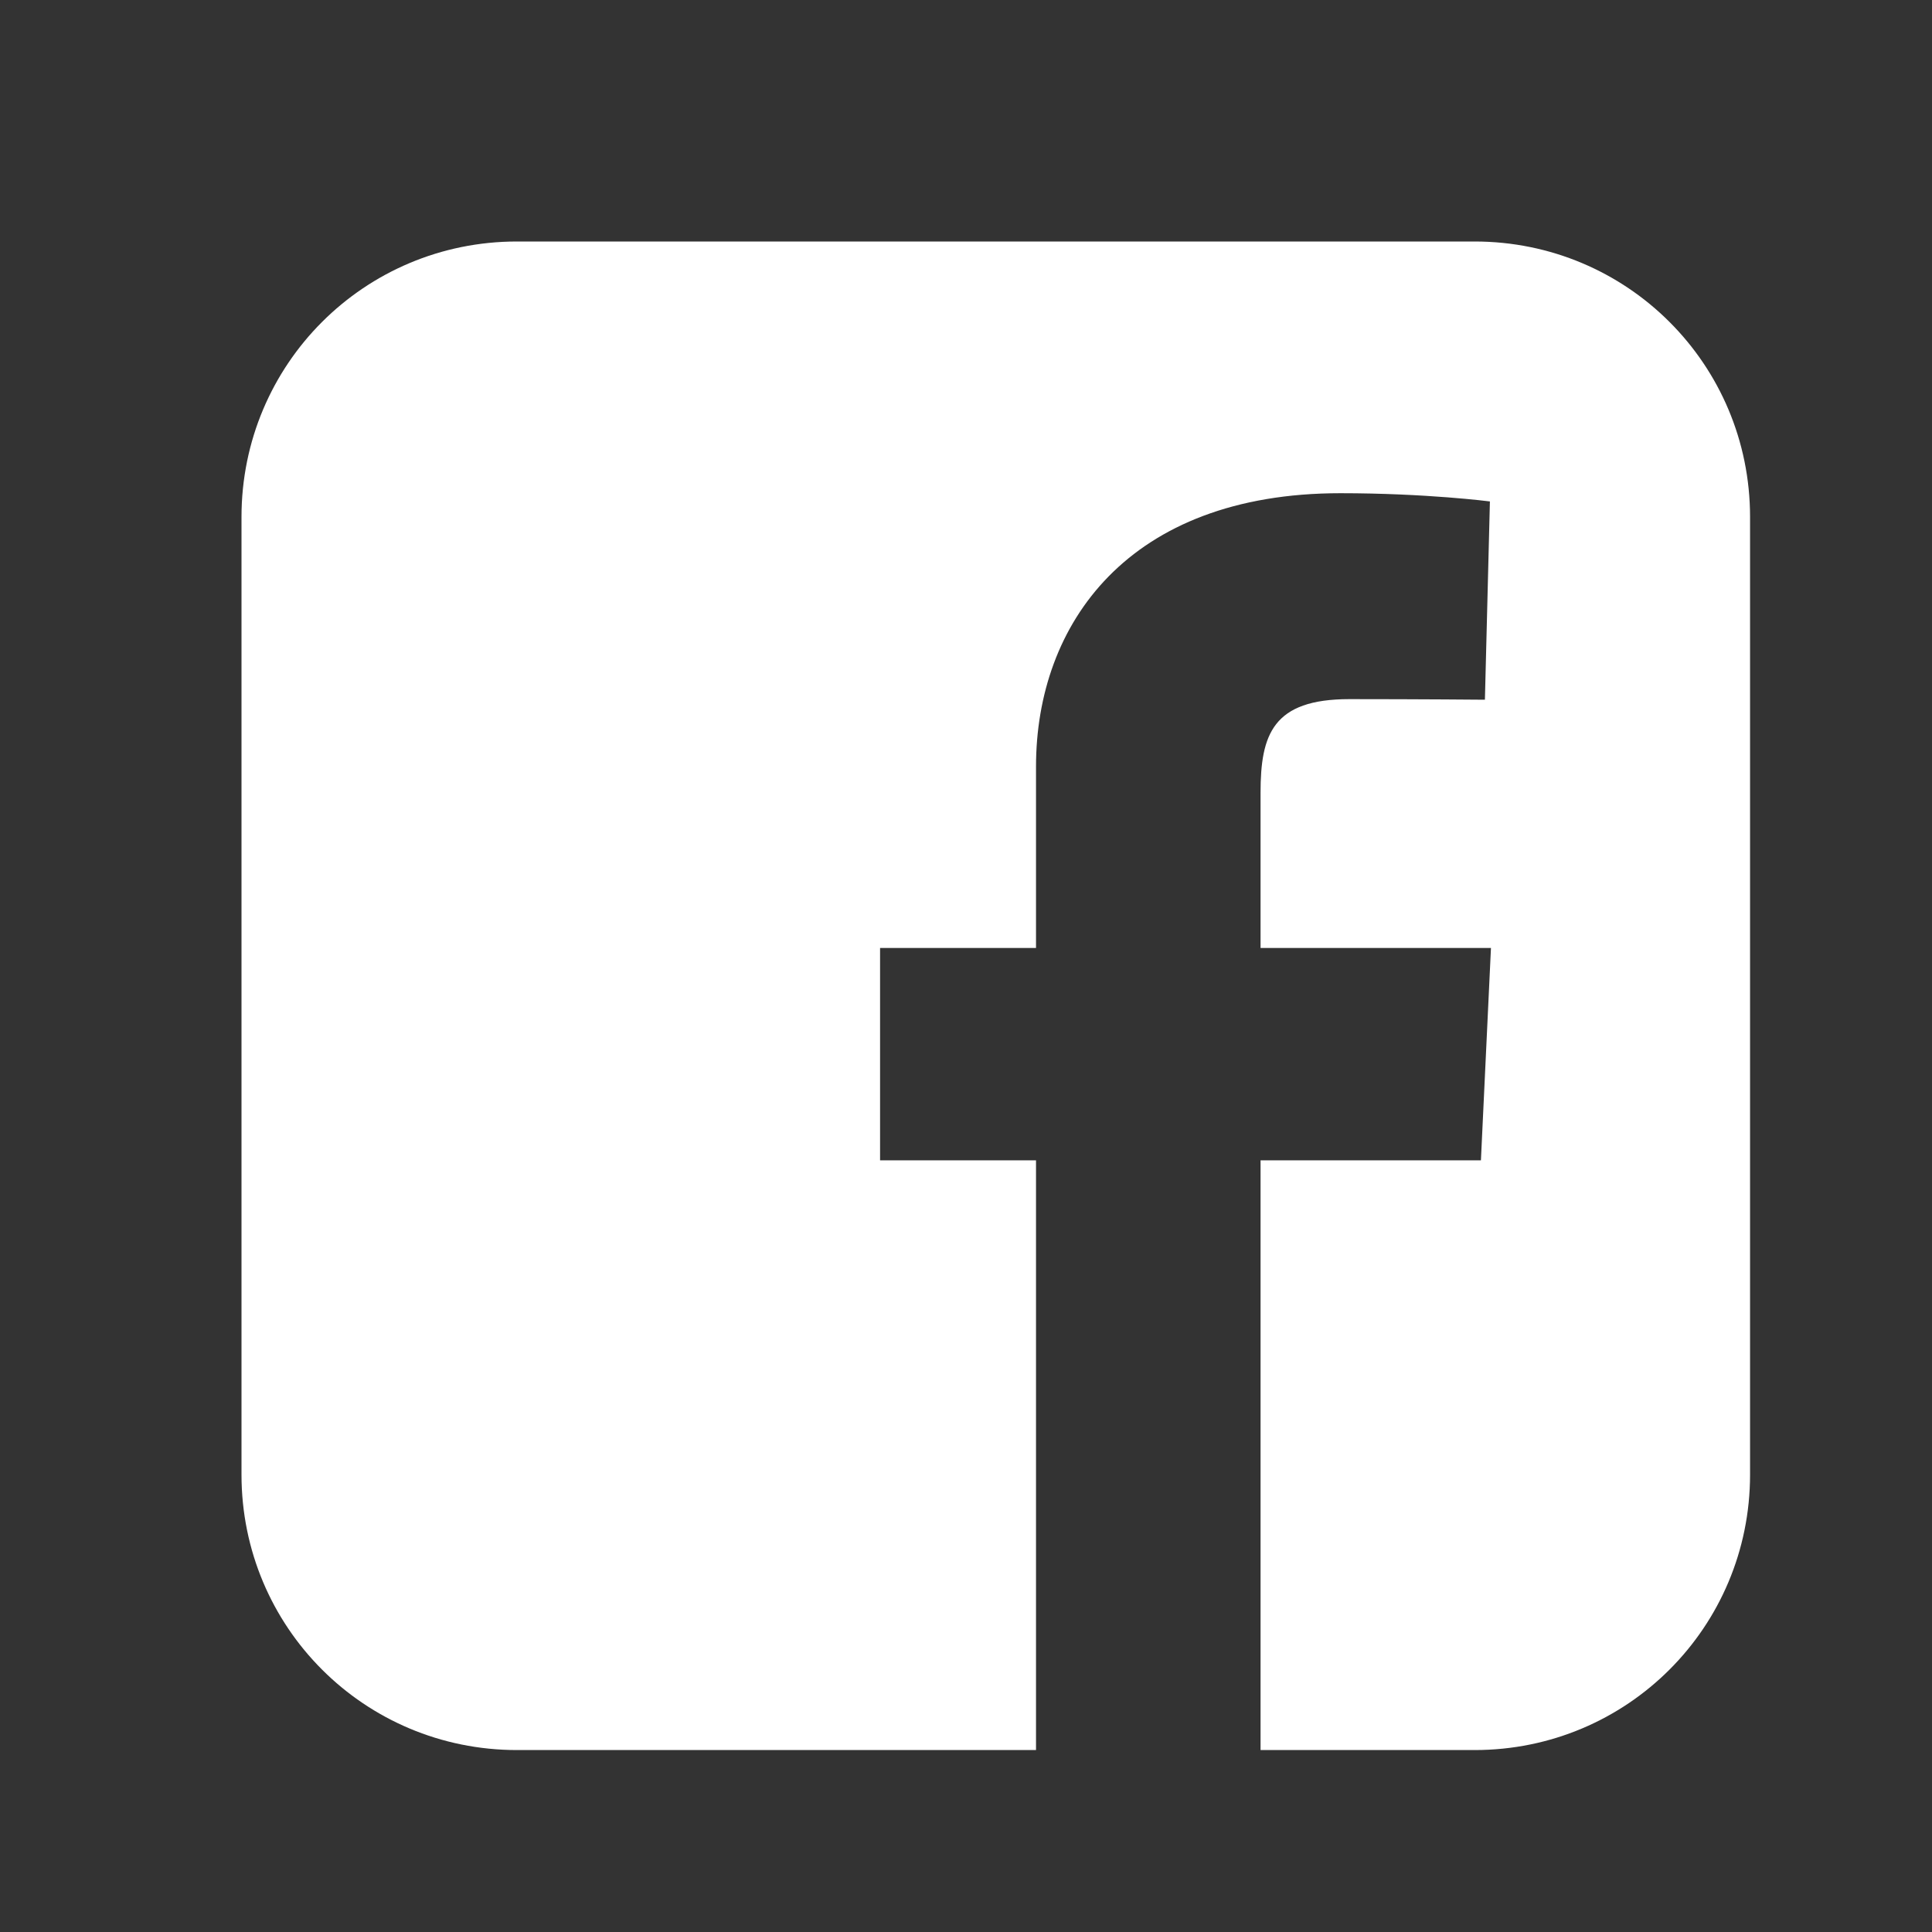 <svg width="46" height="46" viewBox="0 0 46 46" fill="none" xmlns="http://www.w3.org/2000/svg">
<rect x="0" y="0" width="46" height="46" fill="#333333" stroke="none"/>
<path d="M12.309 5.75C8.675 5.75 5.75 8.675 5.75 12.309V35.11C5.75 38.743 8.675 41.668 12.309 41.668H24.667V27.627H20.954V22.571H24.667V18.252C24.667 14.858 26.86 11.743 31.914 11.743C33.961 11.743 35.474 11.939 35.474 11.939L35.355 16.66C35.355 16.66 33.811 16.646 32.127 16.646C30.305 16.646 30.013 17.485 30.013 18.879V22.571H35.499L35.26 27.627H30.013V41.668H35.11C38.743 41.668 41.668 38.743 41.668 35.11V12.309C41.668 8.675 38.743 5.75 35.11 5.75H12.308L12.309 5.75Z" fill="white"/>
</svg>
